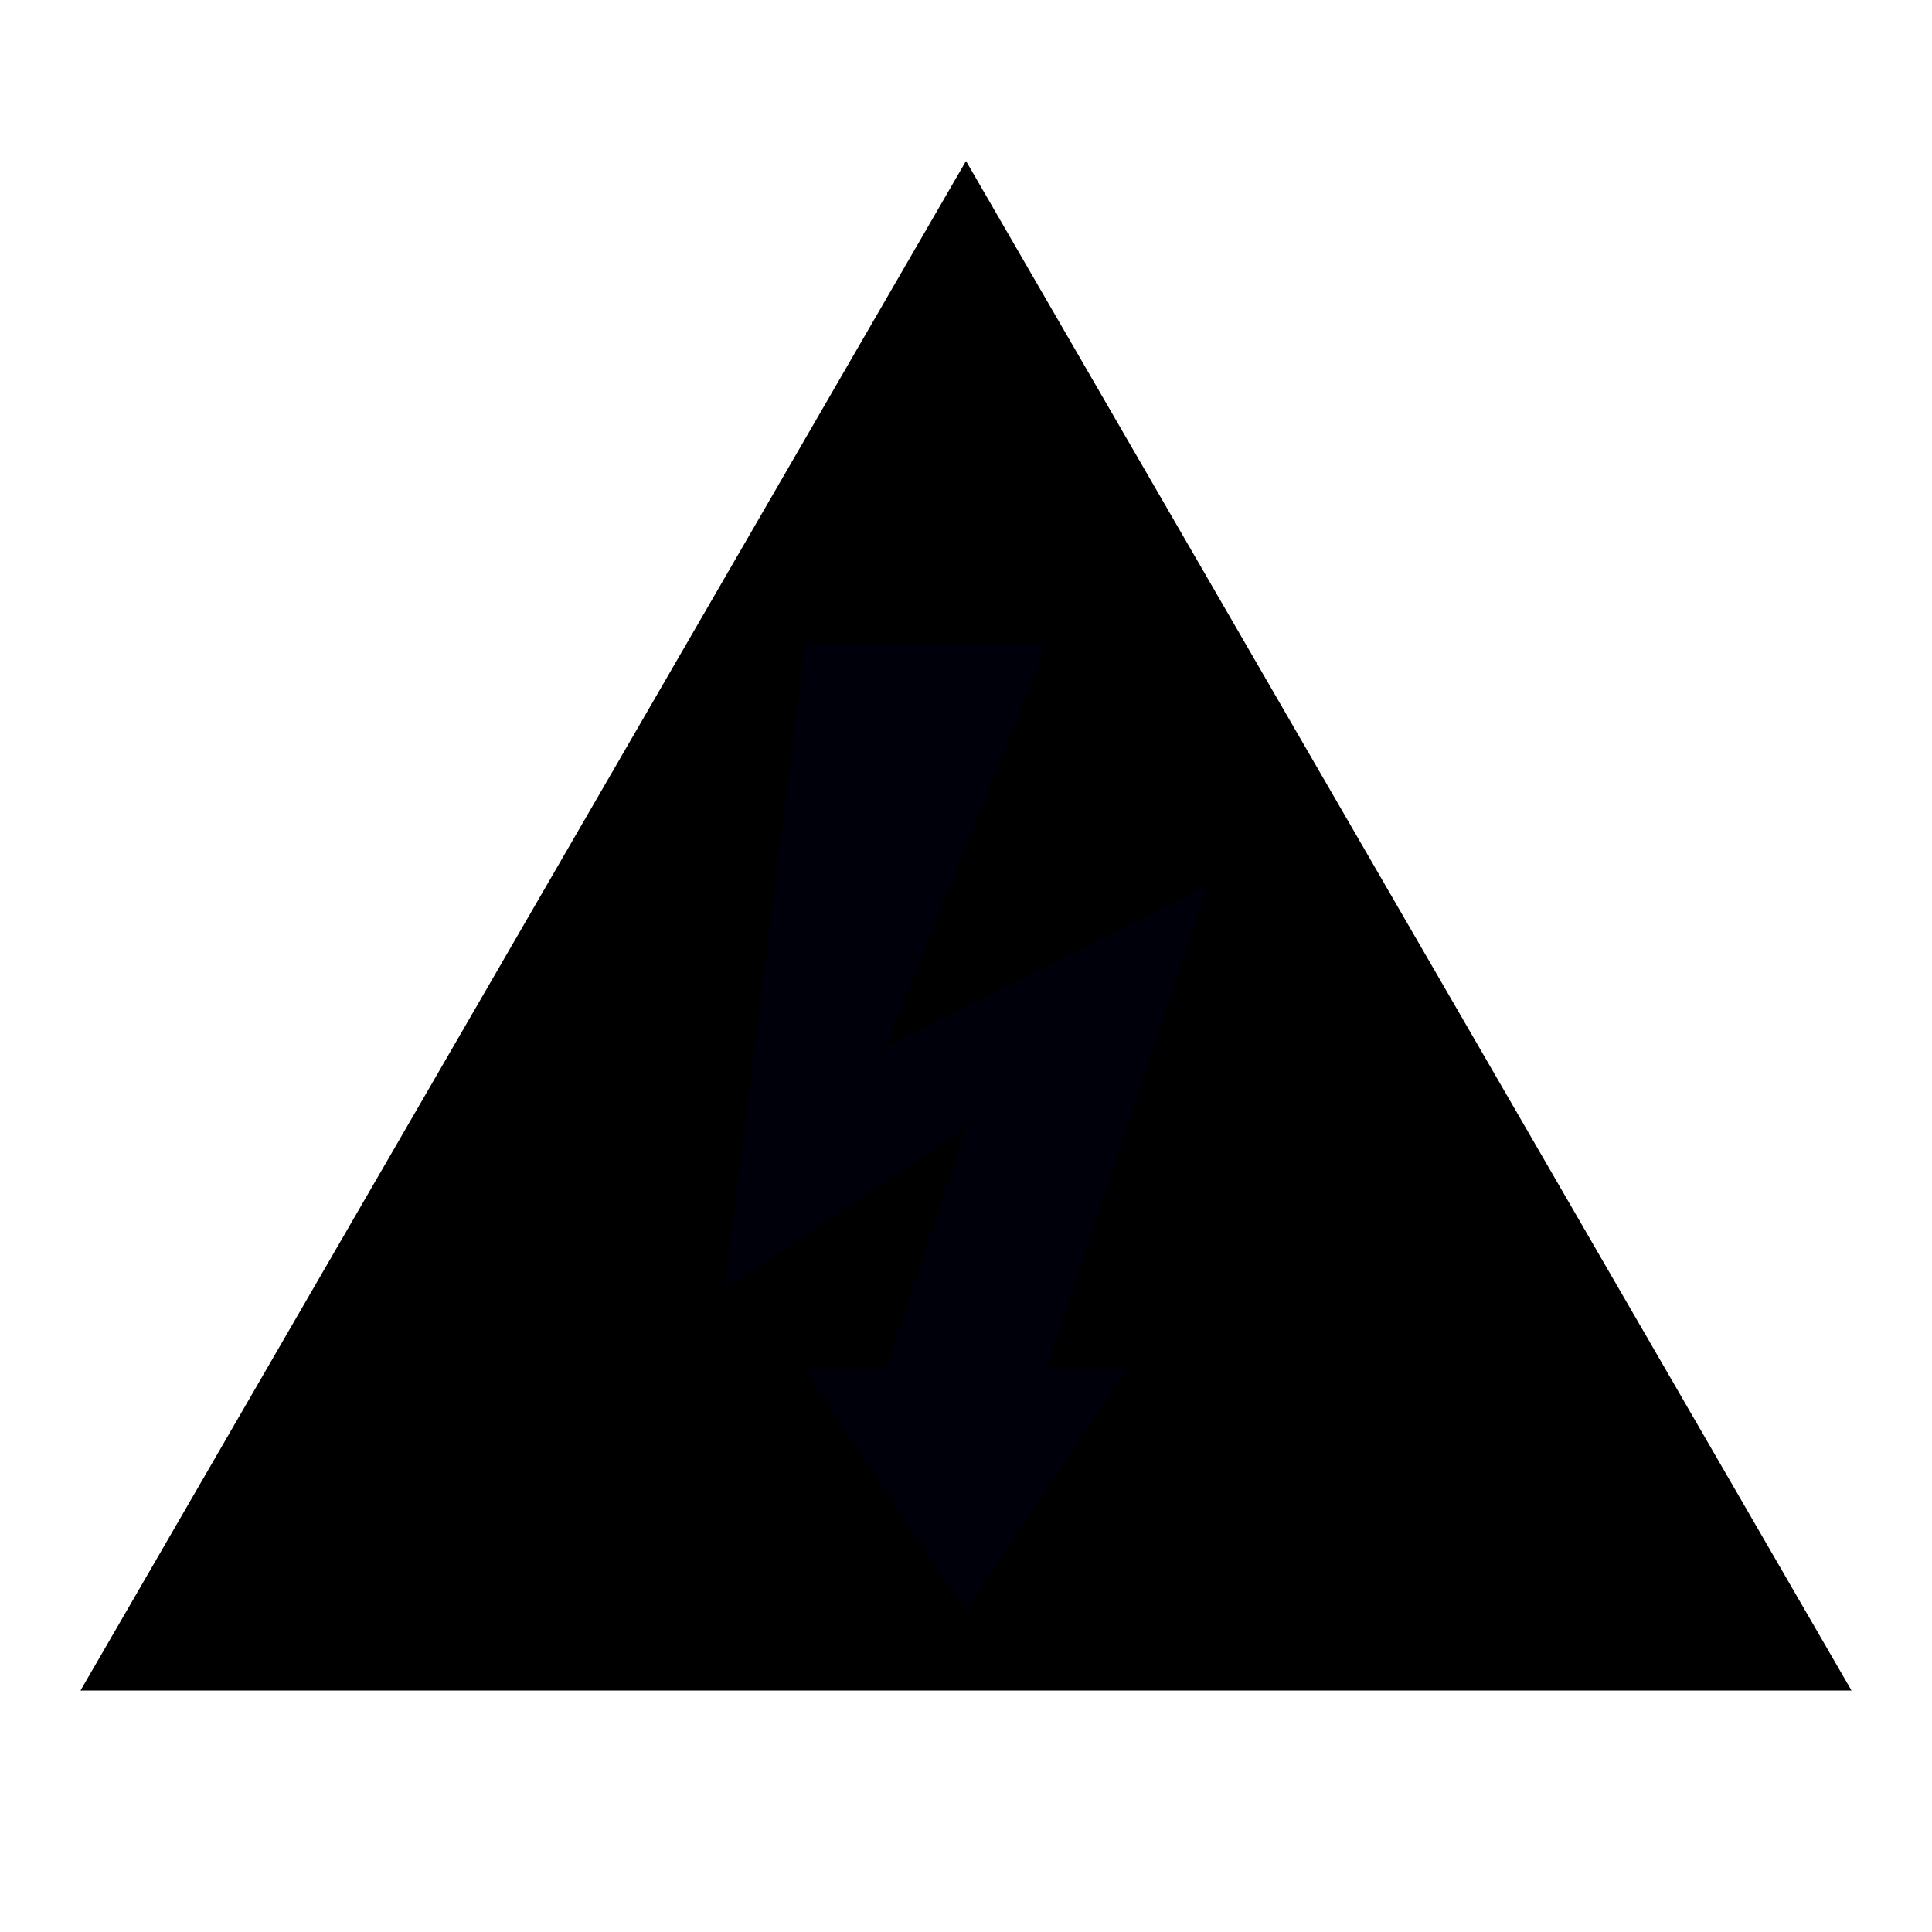 <svg width="24" height="24" viewBox="0 0 24 24" xmlns="http://www.w3.org/2000/svg">
<path fill-rule="evenodd" clip-rule="evenodd" d="M12 2L1 21H23L12 2Z"/>
<path opacity="0.7" fill-rule="evenodd" clip-rule="evenodd" d="M10 8H13L11 13L15 11L13 17H14L12 20L10 17H11L12 14L9 16L10 8Z" fill="#001"/>
</svg>
